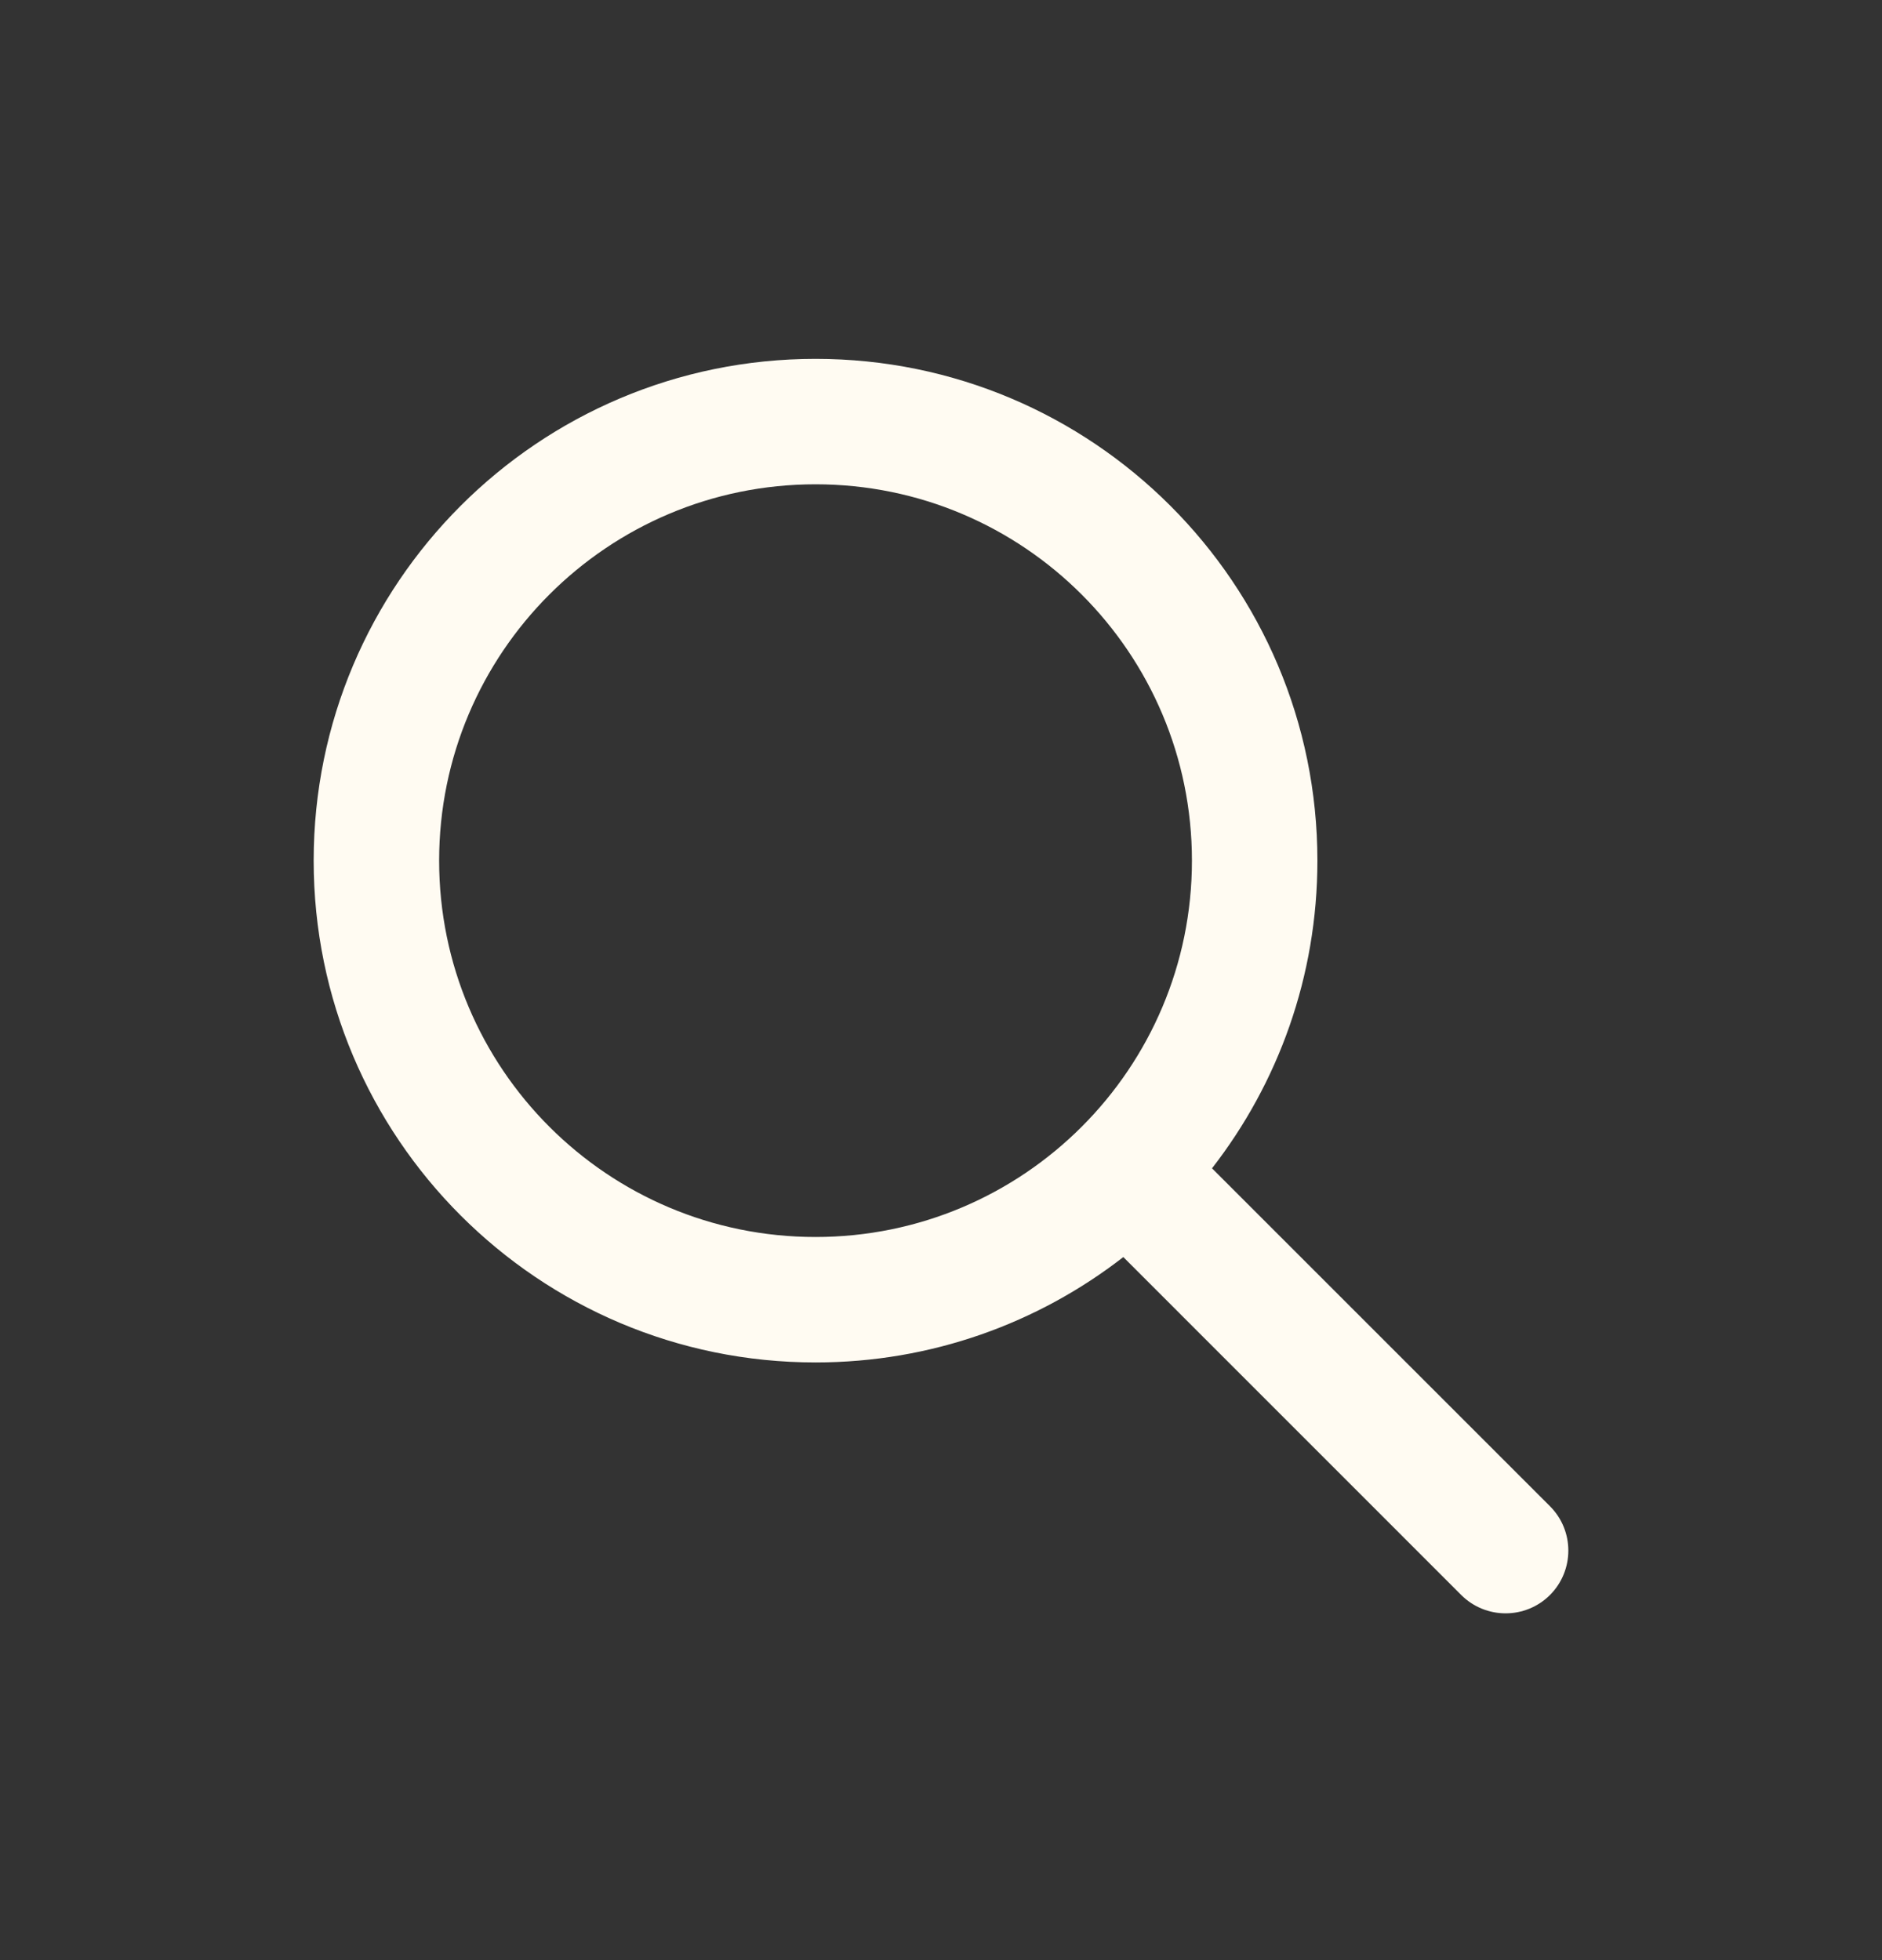 <svg width="24" height="25" viewBox="0 0 24 25" fill="none" xmlns="http://www.w3.org/2000/svg">
<rect x="0" y="0" width="24" height="25" fill="#333333" stroke="none"/>
<path d="M10.4 6.177C7.749 6.177 5.6 8.326 5.6 10.977C5.6 13.628 7.749 15.777 10.4 15.777C13.051 15.777 15.2 13.628 15.2 10.977C15.2 8.326 13.051 6.177 10.4 6.177ZM4 10.977C4 7.442 6.865 4.577 10.4 4.577C13.935 4.577 16.8 7.442 16.8 10.977C16.8 12.456 16.298 13.818 15.456 14.901L19.766 19.211C20.078 19.523 20.078 20.03 19.766 20.343C19.453 20.655 18.947 20.655 18.634 20.343L14.325 16.033C13.241 16.875 11.879 17.377 10.4 17.377C6.865 17.377 4 14.511 4 10.977Z" fill="#FFFBF2"/>
</svg>
